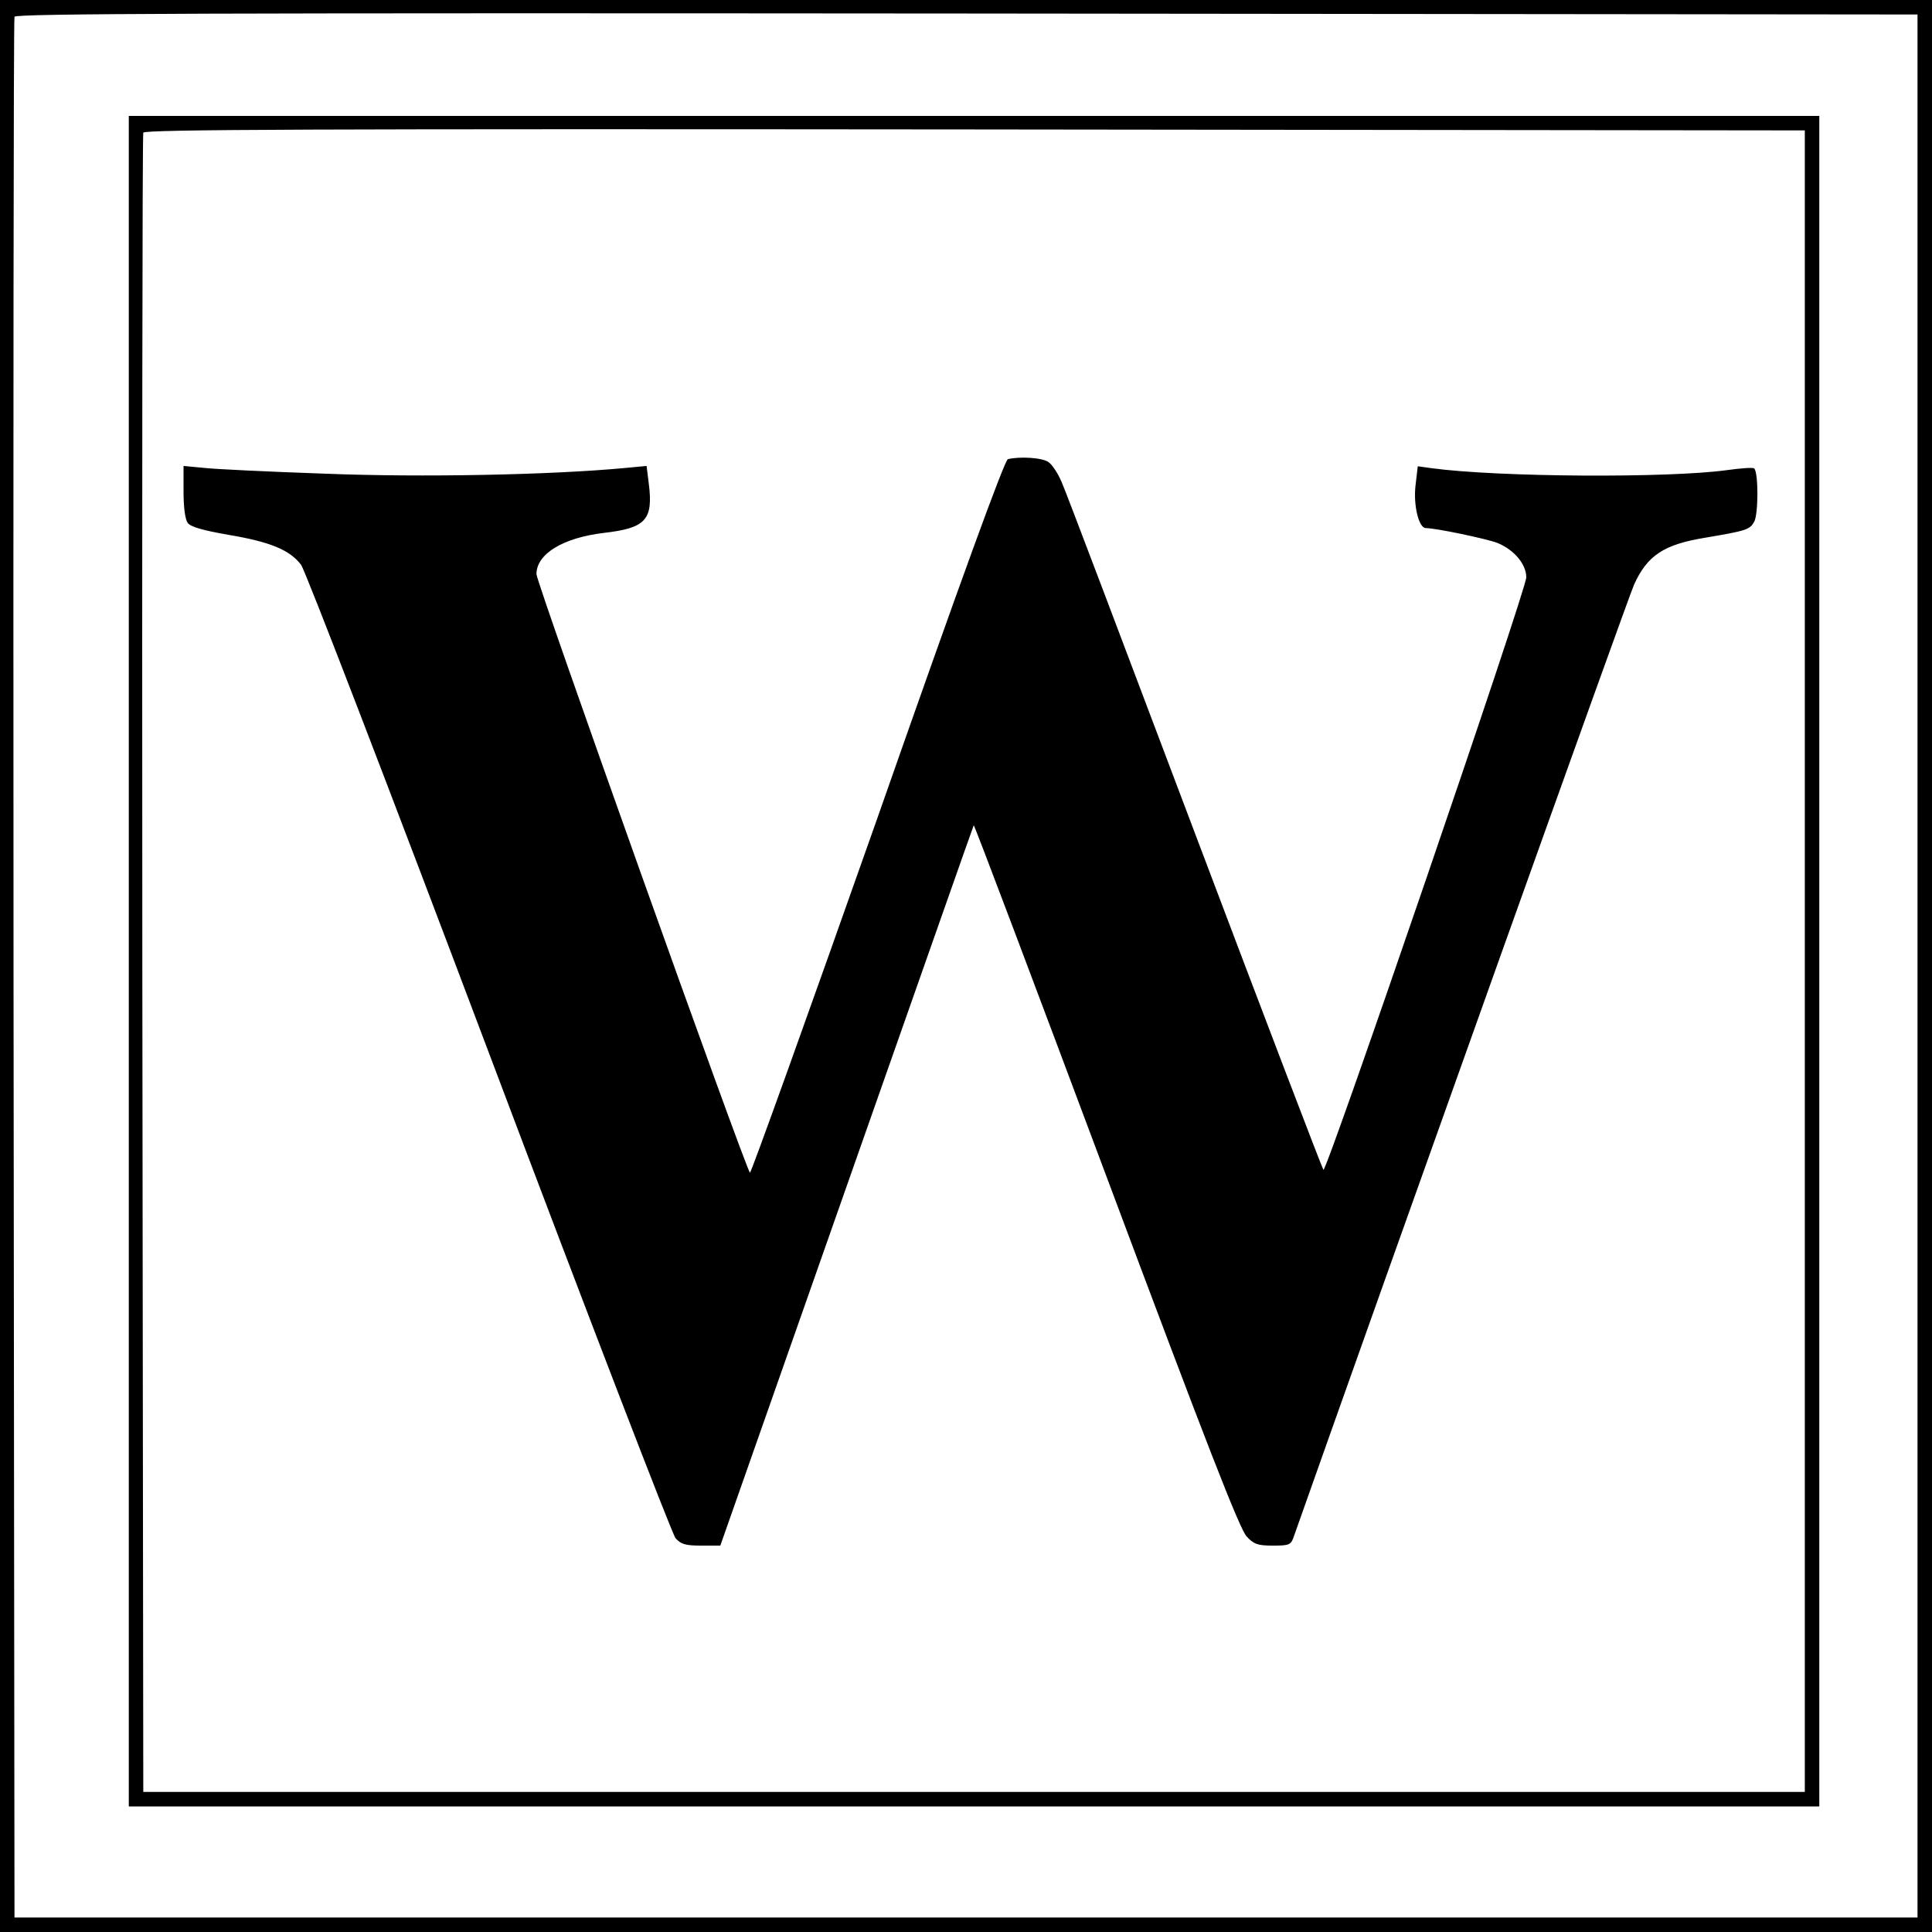 <?xml version="1.0" standalone="no"?>
<!DOCTYPE svg PUBLIC "-//W3C//DTD SVG 20010904//EN"
 "http://www.w3.org/TR/2001/REC-SVG-20010904/DTD/svg10.dtd">
<svg version="1.0" xmlns="http://www.w3.org/2000/svg"
 width="600pt" height="600pt" viewBox="0 0 600 600"
 preserveAspectRatio="xMidYMid meet">
<g transform="translate(0,600) scale(0.1,-0.1)"
fill="#000000" stroke="none">
<path d="M0 3000 l0 -3000 3000 0 3000 0 0 3000 0 3000 -3000 0 -3000 0 0
-3000z m5955 0 l0 -2955 -2955 0 -2955 0 -3 2945 c-1 1620 0 2951 3 2958 3 10
600 12 2957 10 l2953 -3 0 -2955z"/>
<path d="M400 3015 l0 -2625 2625 0 2625 0 0 2625 0 2625 -2625 0 -2625 0 0
-2625z m5205 0 l0 -2580 -2580 0 -2580 0 -3 2570 c-1 1414 0 2576 3 2583 3 10
525 12 2582 10 l2578 -3 0 -2580z"/>
<path d="M3130 4574 c-10 -3 -144 -369 -405 -1114 -215 -609 -393 -1105 -396
-1102 -16 19 -663 1832 -663 1859 0 63 83 113 209 128 130 15 154 40 140 152
l-7 56 -63 -6 c-231 -22 -637 -30 -936 -18 -173 6 -342 14 -376 18 l-63 6 0
-80 c0 -49 5 -86 13 -97 9 -12 46 -23 127 -37 130 -22 190 -47 225 -93 13 -17
273 -693 583 -1515 308 -817 569 -1495 580 -1508 17 -19 31 -23 80 -23 l59 0
393 1118 c216 614 393 1118 394 1119 2 2 187 -489 412 -1090 310 -829 415
-1099 436 -1119 22 -24 35 -28 81 -28 51 0 56 2 65 28 295 835 1040 2921 1057
2957 41 90 92 124 220 145 130 22 139 25 153 50 13 25 13 152 0 165 -3 4 -41
1 -85 -5 -181 -25 -710 -22 -917 6 l-43 6 -7 -60 c-7 -61 10 -132 32 -132 31
0 188 -33 222 -46 52 -21 90 -66 90 -107 0 -39 -621 -1851 -630 -1840 -4 5
-184 476 -400 1048 -216 572 -401 1062 -413 1088 -11 26 -29 54 -41 62 -19 14
-90 18 -126 9z"/>
</g>
</svg>
